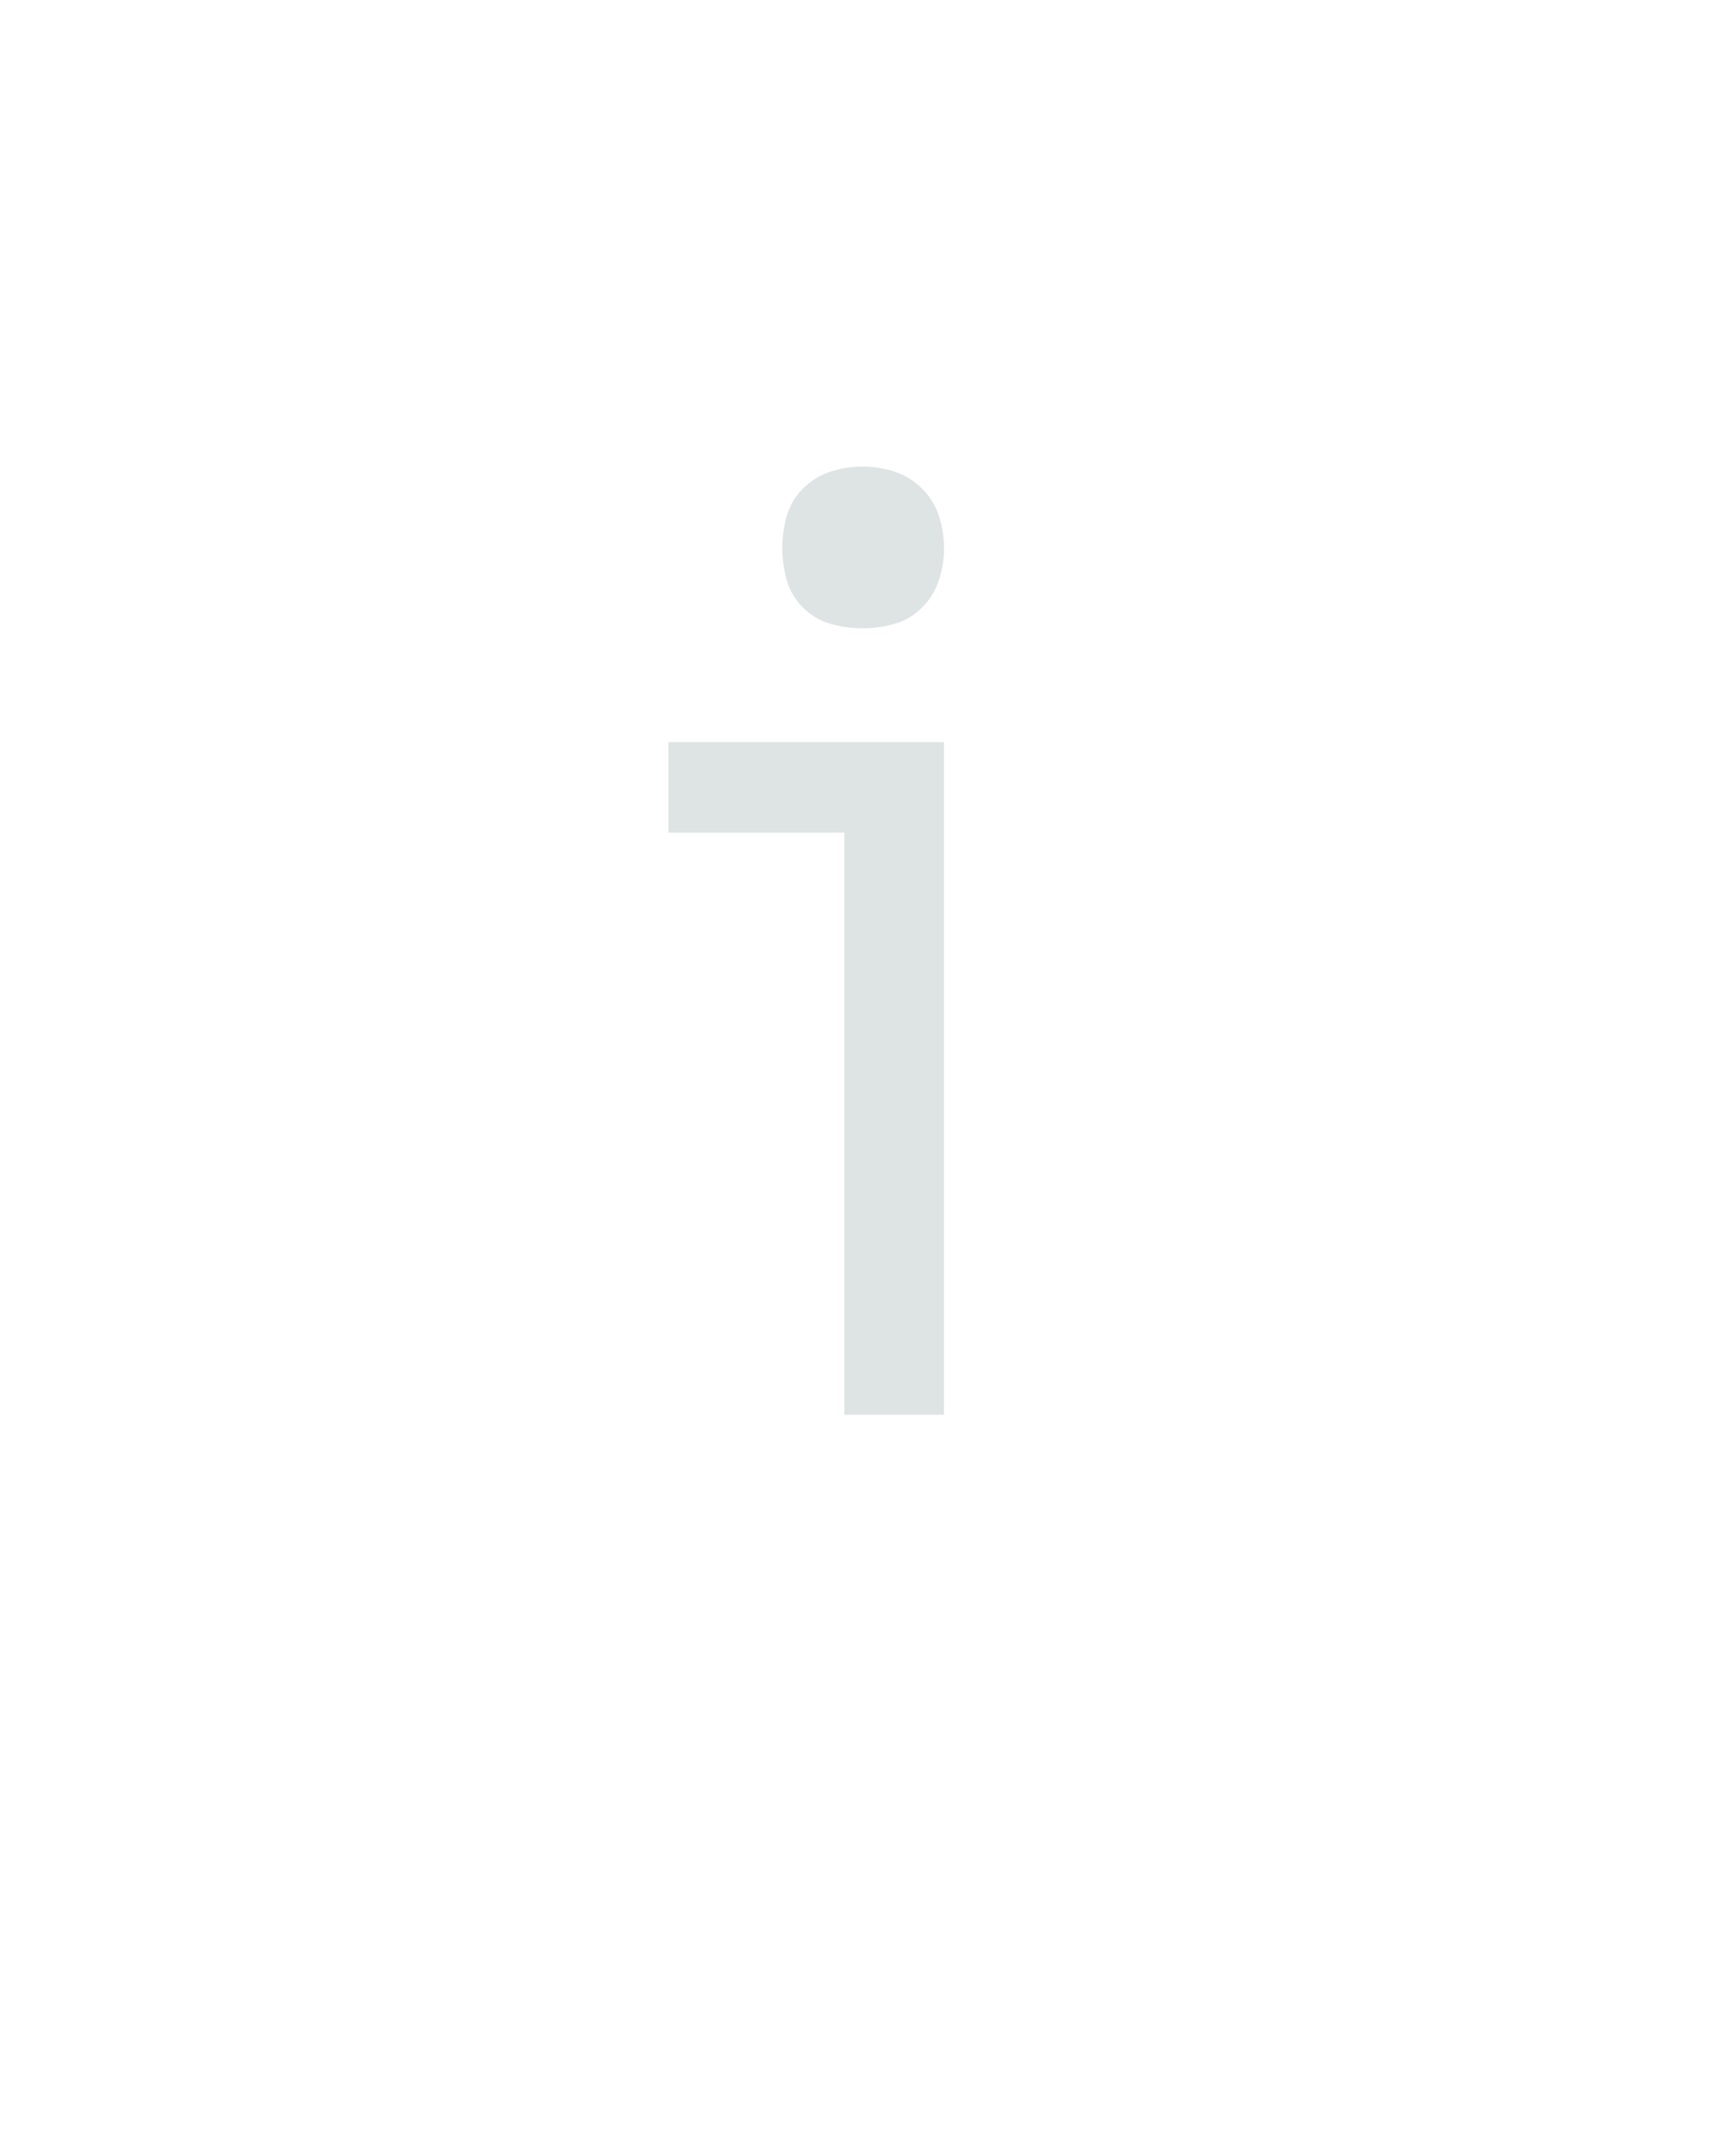 <?xml version="1.0" encoding="UTF-8" standalone="no"?>
<svg height="160" viewBox="0 0 128 160" width="128" xmlns="http://www.w3.org/2000/svg">
<defs>
<path d="M 236 0 L 236 -450 L 100 -450 L 100 -520 L 313 -520 L 313 0 Z M 250 -608 Q 237 -608 225 -611.5 Q 213 -615 204 -624 Q 195 -633 191.5 -645 Q 188 -657 188 -670 Q 188 -683 191.5 -695 Q 195 -707 204 -716 Q 213 -725 225 -729 Q 237 -733 250 -733 Q 263 -733 275 -729 Q 287 -725 296 -716 Q 305 -707 309 -695 Q 313 -683 313 -670 Q 313 -657 309 -645 Q 305 -633 296 -624 Q 287 -615 275 -611.5 Q 263 -608 250 -608 Z " id="path1"/>
</defs>
<g>
<g data-source-text="i" fill="#dee4e3" transform="translate(40 104.992) rotate(0) scale(0.096)">
<use href="#path1" transform="translate(0 0)"/>
</g>
</g>
</svg>